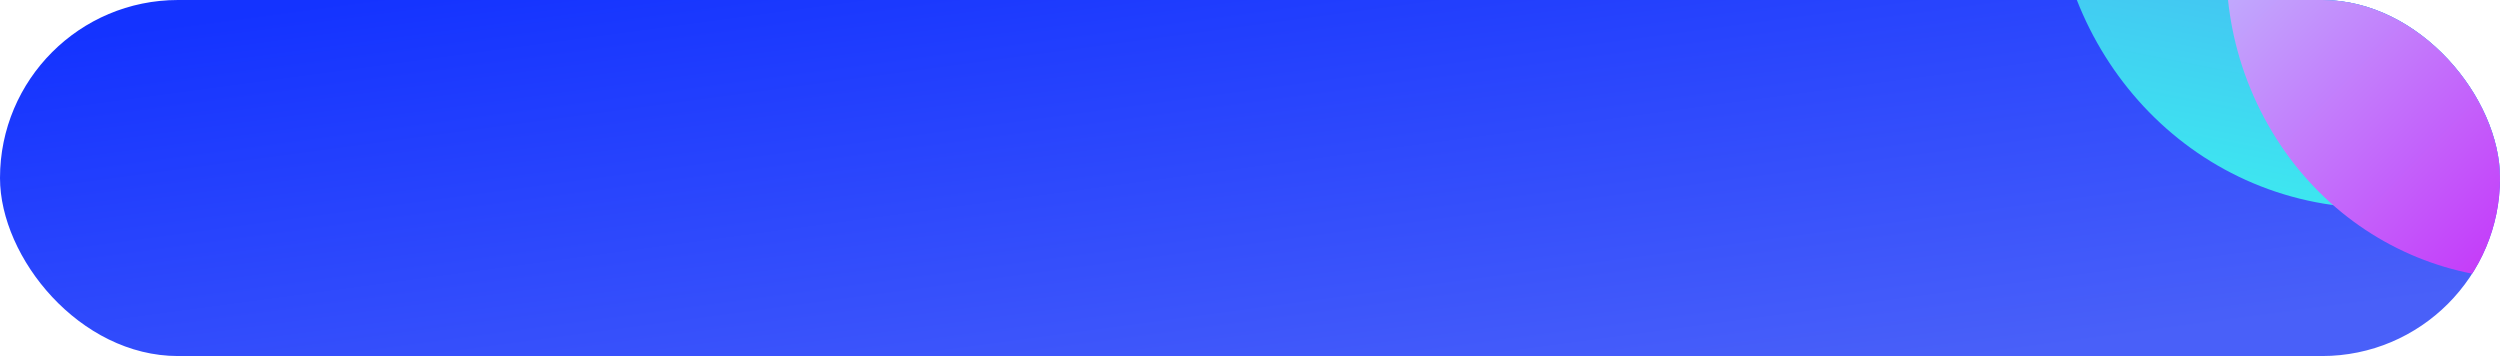 <svg id="Component_14_1" data-name="Component 14 – 1" xmlns="http://www.w3.org/2000/svg" xmlns:xlink="http://www.w3.org/1999/xlink" width="323" height="46" viewBox="0 0 323 46">
  <defs>
    <linearGradient id="linear-gradient" x1="0.881" y1="0.92" x2="0.07" y2="0.066" gradientUnits="objectBoundingBox">
      <stop offset="0" stop-color="#4960f9"/>
      <stop offset="1" stop-color="#1433ff"/>
    </linearGradient>
    <clipPath id="clip-path">
      <rect id="Rectangle_1692" data-name="Rectangle 1692" width="323" height="46" rx="23" fill="url(#linear-gradient)"/>
    </clipPath>
    <linearGradient id="linear-gradient-3" x1="0.486" y1="-0.186" x2="0.501" y2="1.169" gradientUnits="objectBoundingBox">
      <stop offset="0" stop-color="#5462f9"/>
      <stop offset="1" stop-color="#3af9ef"/>
    </linearGradient>
    <linearGradient id="linear-gradient-4" x1="0.344" y1="0.025" x2="0.628" y2="1.003" gradientUnits="objectBoundingBox">
      <stop offset="0" stop-color="#c0ccfe"/>
      <stop offset="1" stop-color="#c613f8"/>
    </linearGradient>
  </defs>
  <rect id="Rectangle_1691" data-name="Rectangle 1691" width="323" height="46" rx="23" fill="url(#linear-gradient)"/>
  <g id="Mask_Group_2" data-name="Mask Group 2" clip-path="url(#clip-path)">
    <path id="Path_7635" data-name="Path 7635" d="M40.333-.823c22.959.165,41.7,19.511,41.869,43.21S63.889,85.164,40.93,85-.774,65.489-.939,41.79,17.374-.988,40.333-.823Z" transform="matrix(0.978, 0.208, -0.208, 0.978, 275.822, -65.73)" fill="url(#linear-gradient-3)"/>
    <path id="Path_7636" data-name="Path 7636" d="M41.922,1.845C63.612,1.478,80.9,19.136,80.531,41.284s-18.247,40.4-39.937,40.767S1.618,64.761,1.985,42.612,20.232,2.212,41.922,1.845Z" transform="matrix(0.875, -0.485, 0.485, 0.875, 270.112, -21.133)" fill="url(#linear-gradient-4)"/>
  </g>
</svg>
